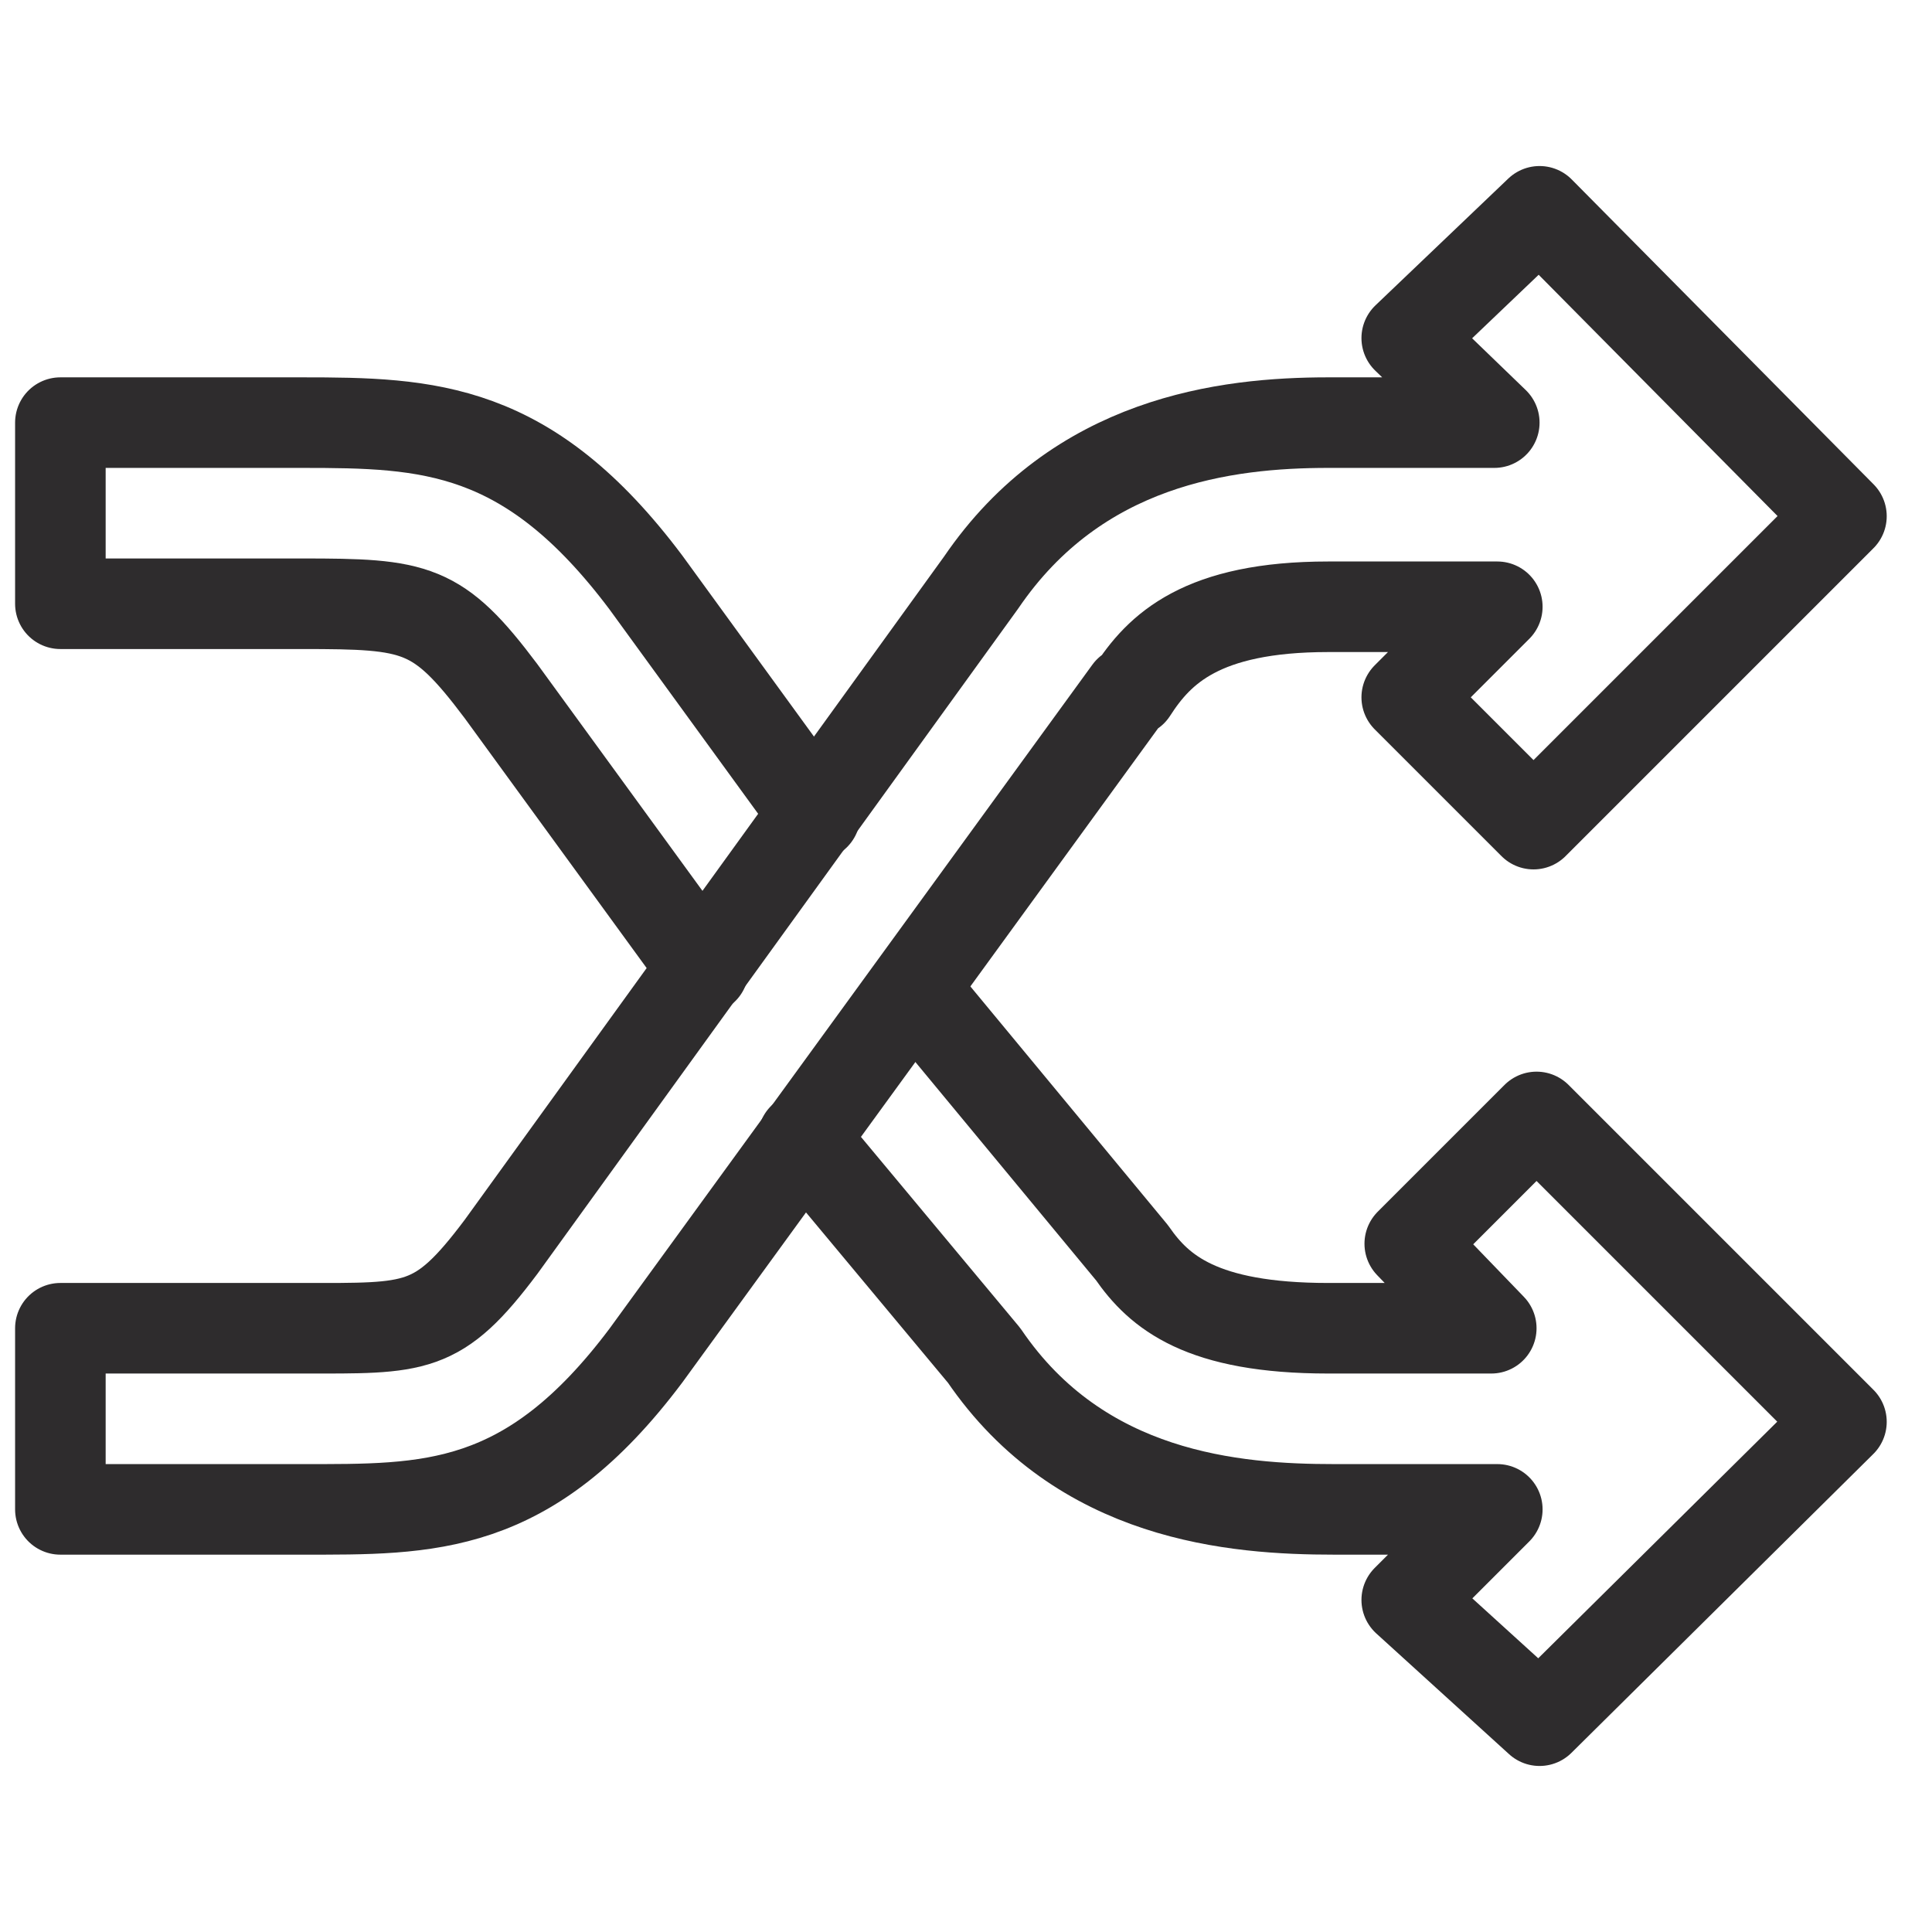 <svg viewBox="0 0 64 64" xmlns="http://www.w3.org/2000/svg" aria-labelledby="title"
aria-describedby="desc" role="img" xmlns:xlink="http://www.w3.org/1999/xlink">
  <title>Shuffle</title>
  <desc>A line styled icon from Orion Icon Library.</desc>
  <path stroke-width="3"
  stroke-miterlimit="10" stroke-linecap="round" stroke="#2e2c2d" fill="none"
  d="M51 7l-4.4 4.2 2.9 2.8H44c-3.4 0-8.3.6-11.5 5.3l-15.9 22C14.5 44.1 13.8 44 10 44H2v6h8c4.2 0 7.5.1 11.4-5.1l16-22h.1c.9-1.4 2.3-2.8 6.5-2.8h5.6l-3 3 4.2 4.2L61 17.1z"
  data-name="layer2" stroke-linejoin="round"></path>
  <path stroke-width="3" stroke-miterlimit="10" stroke-linecap="round"
  stroke="#2e2c2d" fill="none" d="M26.6 37.7l6 7.2c3.2 4.7 8.3 5.1 11.6 5.1h5.4l-3 3 4.4 4 10-9.9L50.9 37l-4.2 4.2 2.7 2.8H44c-4.2 0-5.6-1.2-6.5-2.5l-7.2-8.7M27 27l-5.6-7.7C17.5 14.1 14.2 14 10 14H2v6h8c3.8 0 4.5.1 6.6 2.9l6.7 9.2"
  data-name="layer1" stroke-linejoin="round"></path>
</svg>